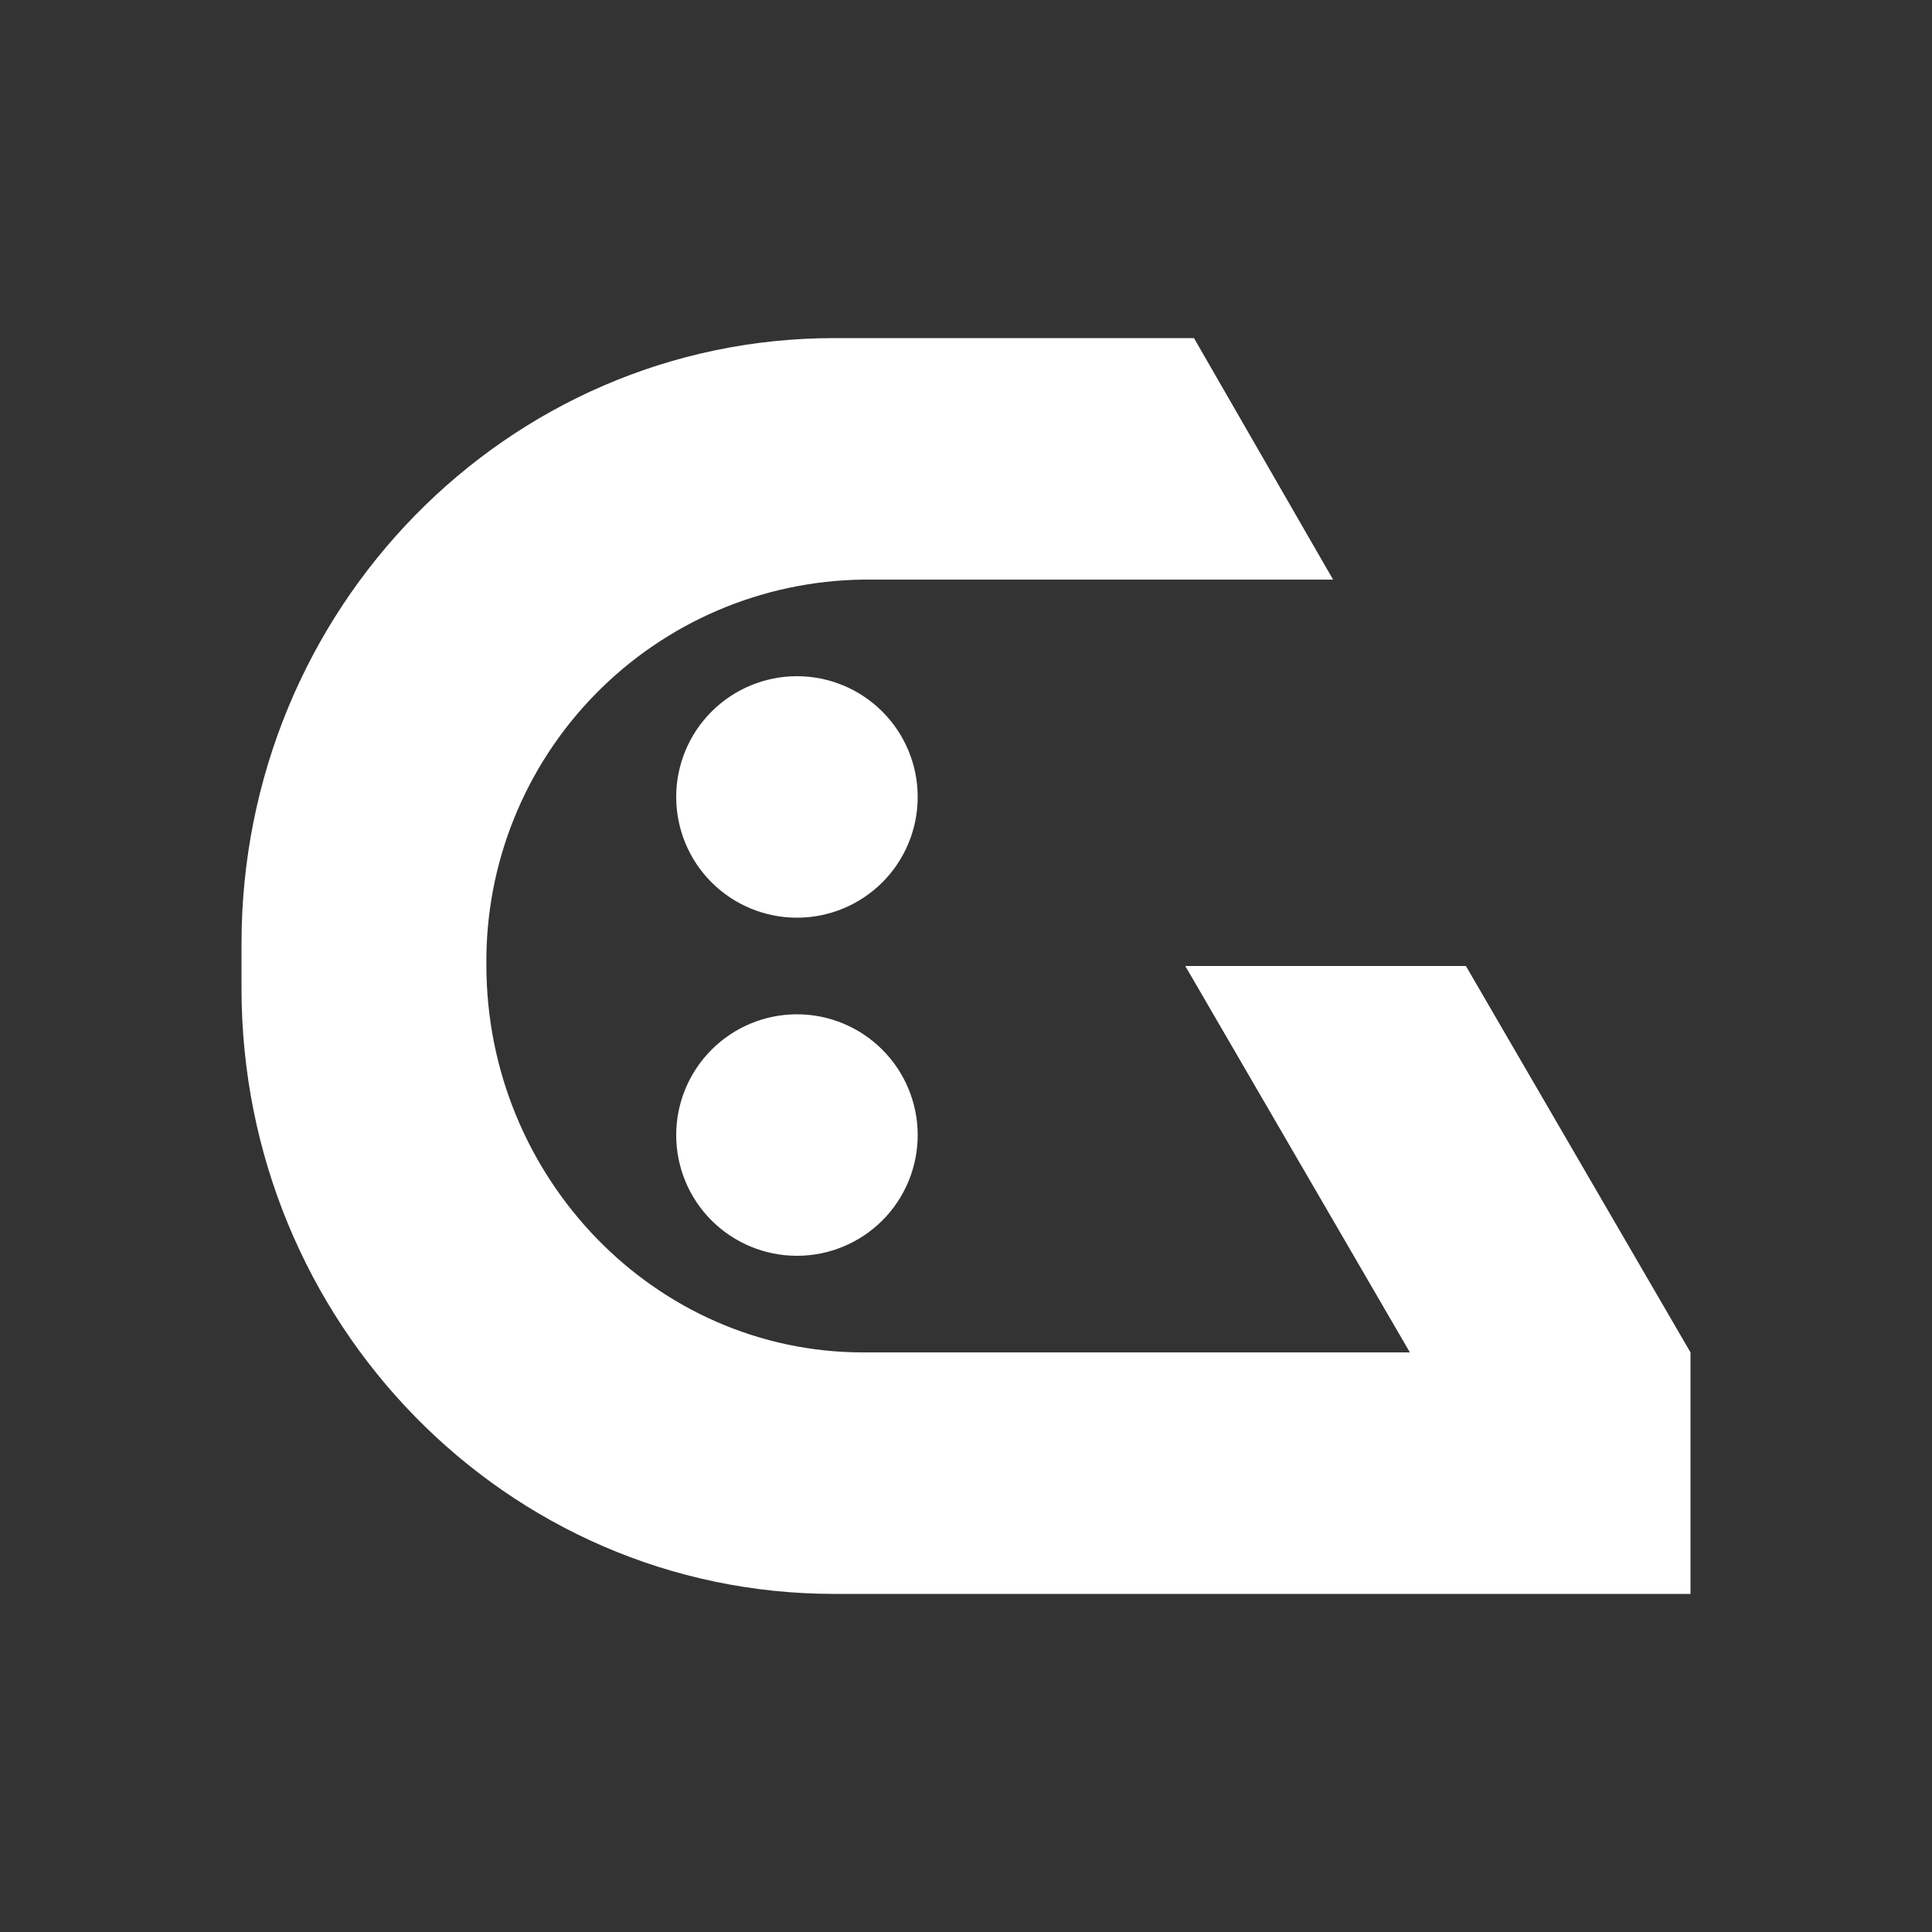 <svg width="24" height="24" viewBox="0 0 24 24" fill="none" xmlns="http://www.w3.org/2000/svg">
<rect x="0" y="0" width="24" height="24" fill="#333333" stroke="none"/>
<path d="M14.724 12H18.21L21 16.8V19.8H10.362C6.294 19.8 3 16.434 3 12.276V11.724C3 7.56 6.3 4.2 10.362 4.2H14.832L16.56 7.2H10.722C9.467 7.216 8.269 7.729 7.392 8.627C6.515 9.524 6.029 10.733 6.042 11.988C6.042 14.628 8.136 16.8 10.722 16.8H17.514L14.724 12ZM11.4 9.9C11.4 10.298 11.242 10.68 10.961 10.961C10.679 11.242 10.298 11.4 9.9 11.4C9.502 11.4 9.121 11.242 8.839 10.961C8.558 10.68 8.4 10.298 8.4 9.9C8.4 9.502 8.558 9.121 8.839 8.84C9.121 8.558 9.502 8.4 9.9 8.4C10.298 8.4 10.679 8.558 10.961 8.84C11.242 9.121 11.4 9.502 11.4 9.9ZM11.4 14.1C11.4 14.498 11.242 14.88 10.961 15.161C10.679 15.442 10.298 15.6 9.9 15.6C9.502 15.6 9.121 15.442 8.839 15.161C8.558 14.88 8.4 14.498 8.4 14.1C8.4 13.703 8.558 13.321 8.839 13.04C9.121 12.758 9.502 12.6 9.9 12.6C10.298 12.6 10.679 12.758 10.961 13.04C11.242 13.321 11.4 13.703 11.4 14.1Z" fill="white"/>
</svg>

